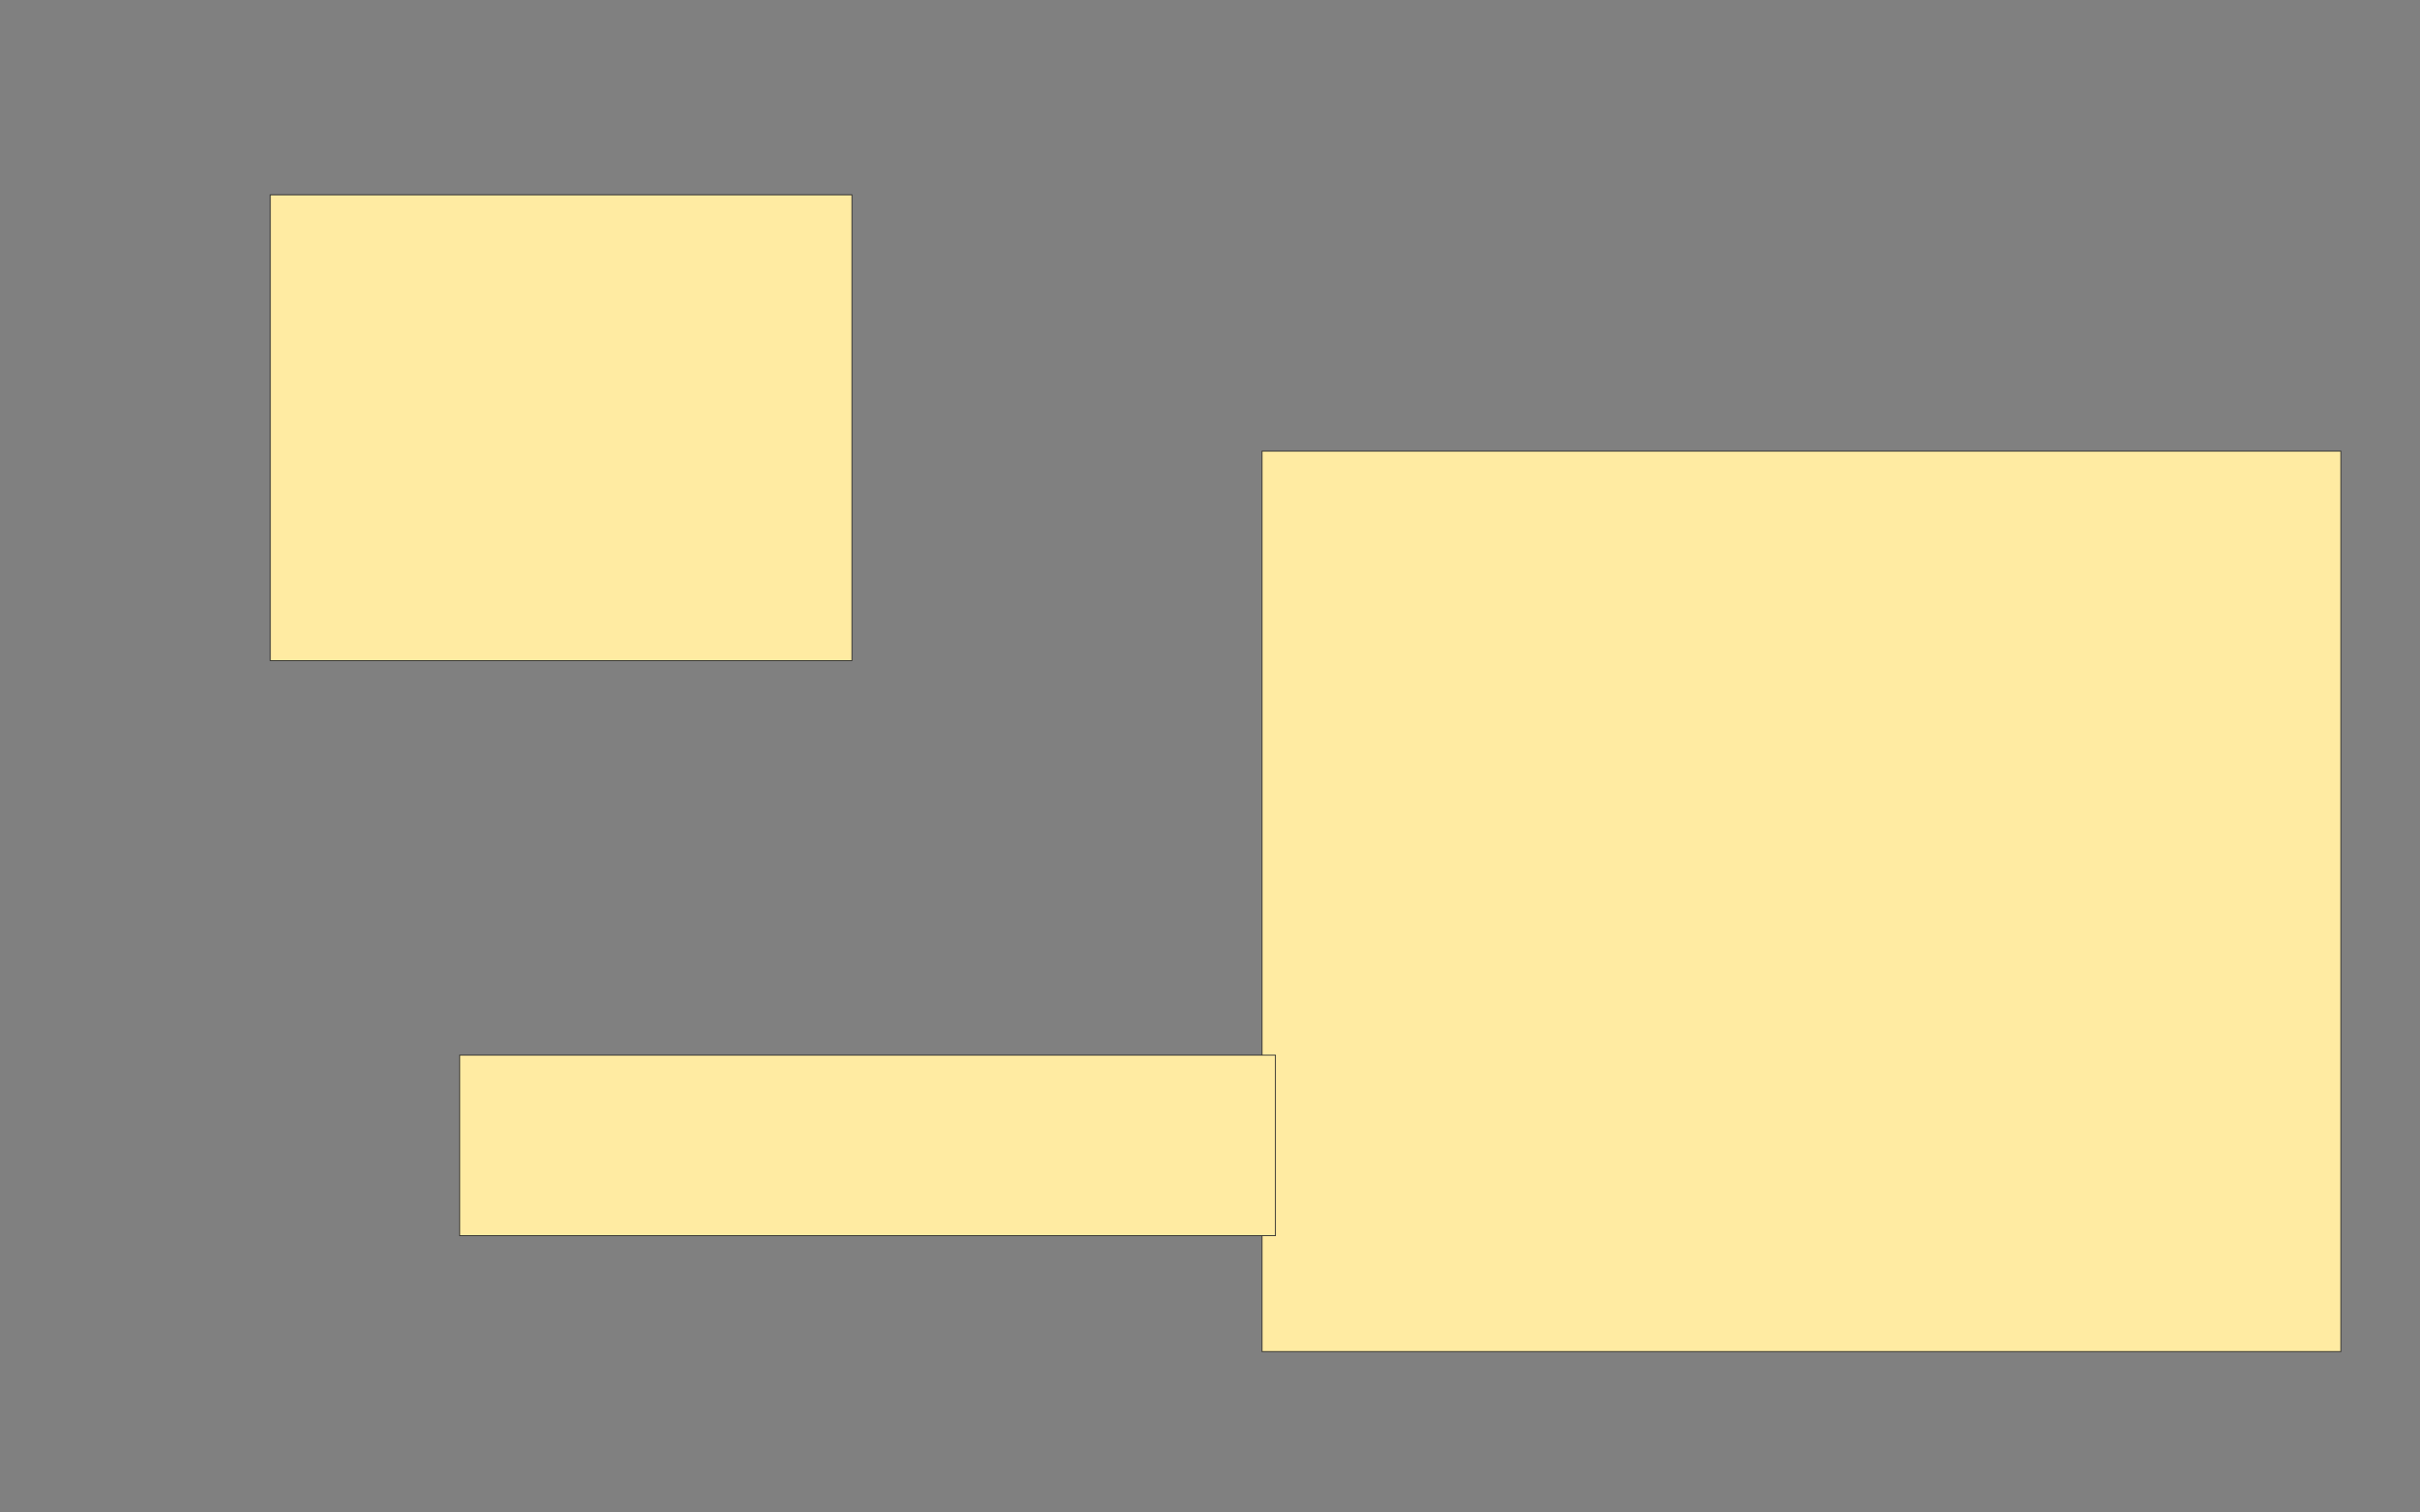 <svg xmlns="http://www.w3.org/2000/svg" width="2784" height="1740">
 <rect width="100%" height="100%" fill="#808080" stroke="none"/>
 <!-- Created with Image Occlusion Enhanced -->
 <g>
  <title>Labels</title>
 </g>
 <g>
  <title>Masks</title>
  <rect id="55ba4ab70697424b8891e950a7f0d577-oa-1" height="535.897" width="669.231" y="224.103" x="310.872" stroke="#2D2D2D" fill="#FFEBA2"/>
  <rect id="55ba4ab70697424b8891e950a7f0d577-oa-2" height="1035.897" width="1241.026" y="518.974" x="1451.897" stroke="#2D2D2D" fill="#FFEBA2"/>
  <rect id="55ba4ab70697424b8891e950a7f0d577-oa-3" height="207.692" width="938.462" y="1213.846" x="528.82" stroke="#2D2D2D" fill="#FFEBA2"/>
 </g>
</svg>